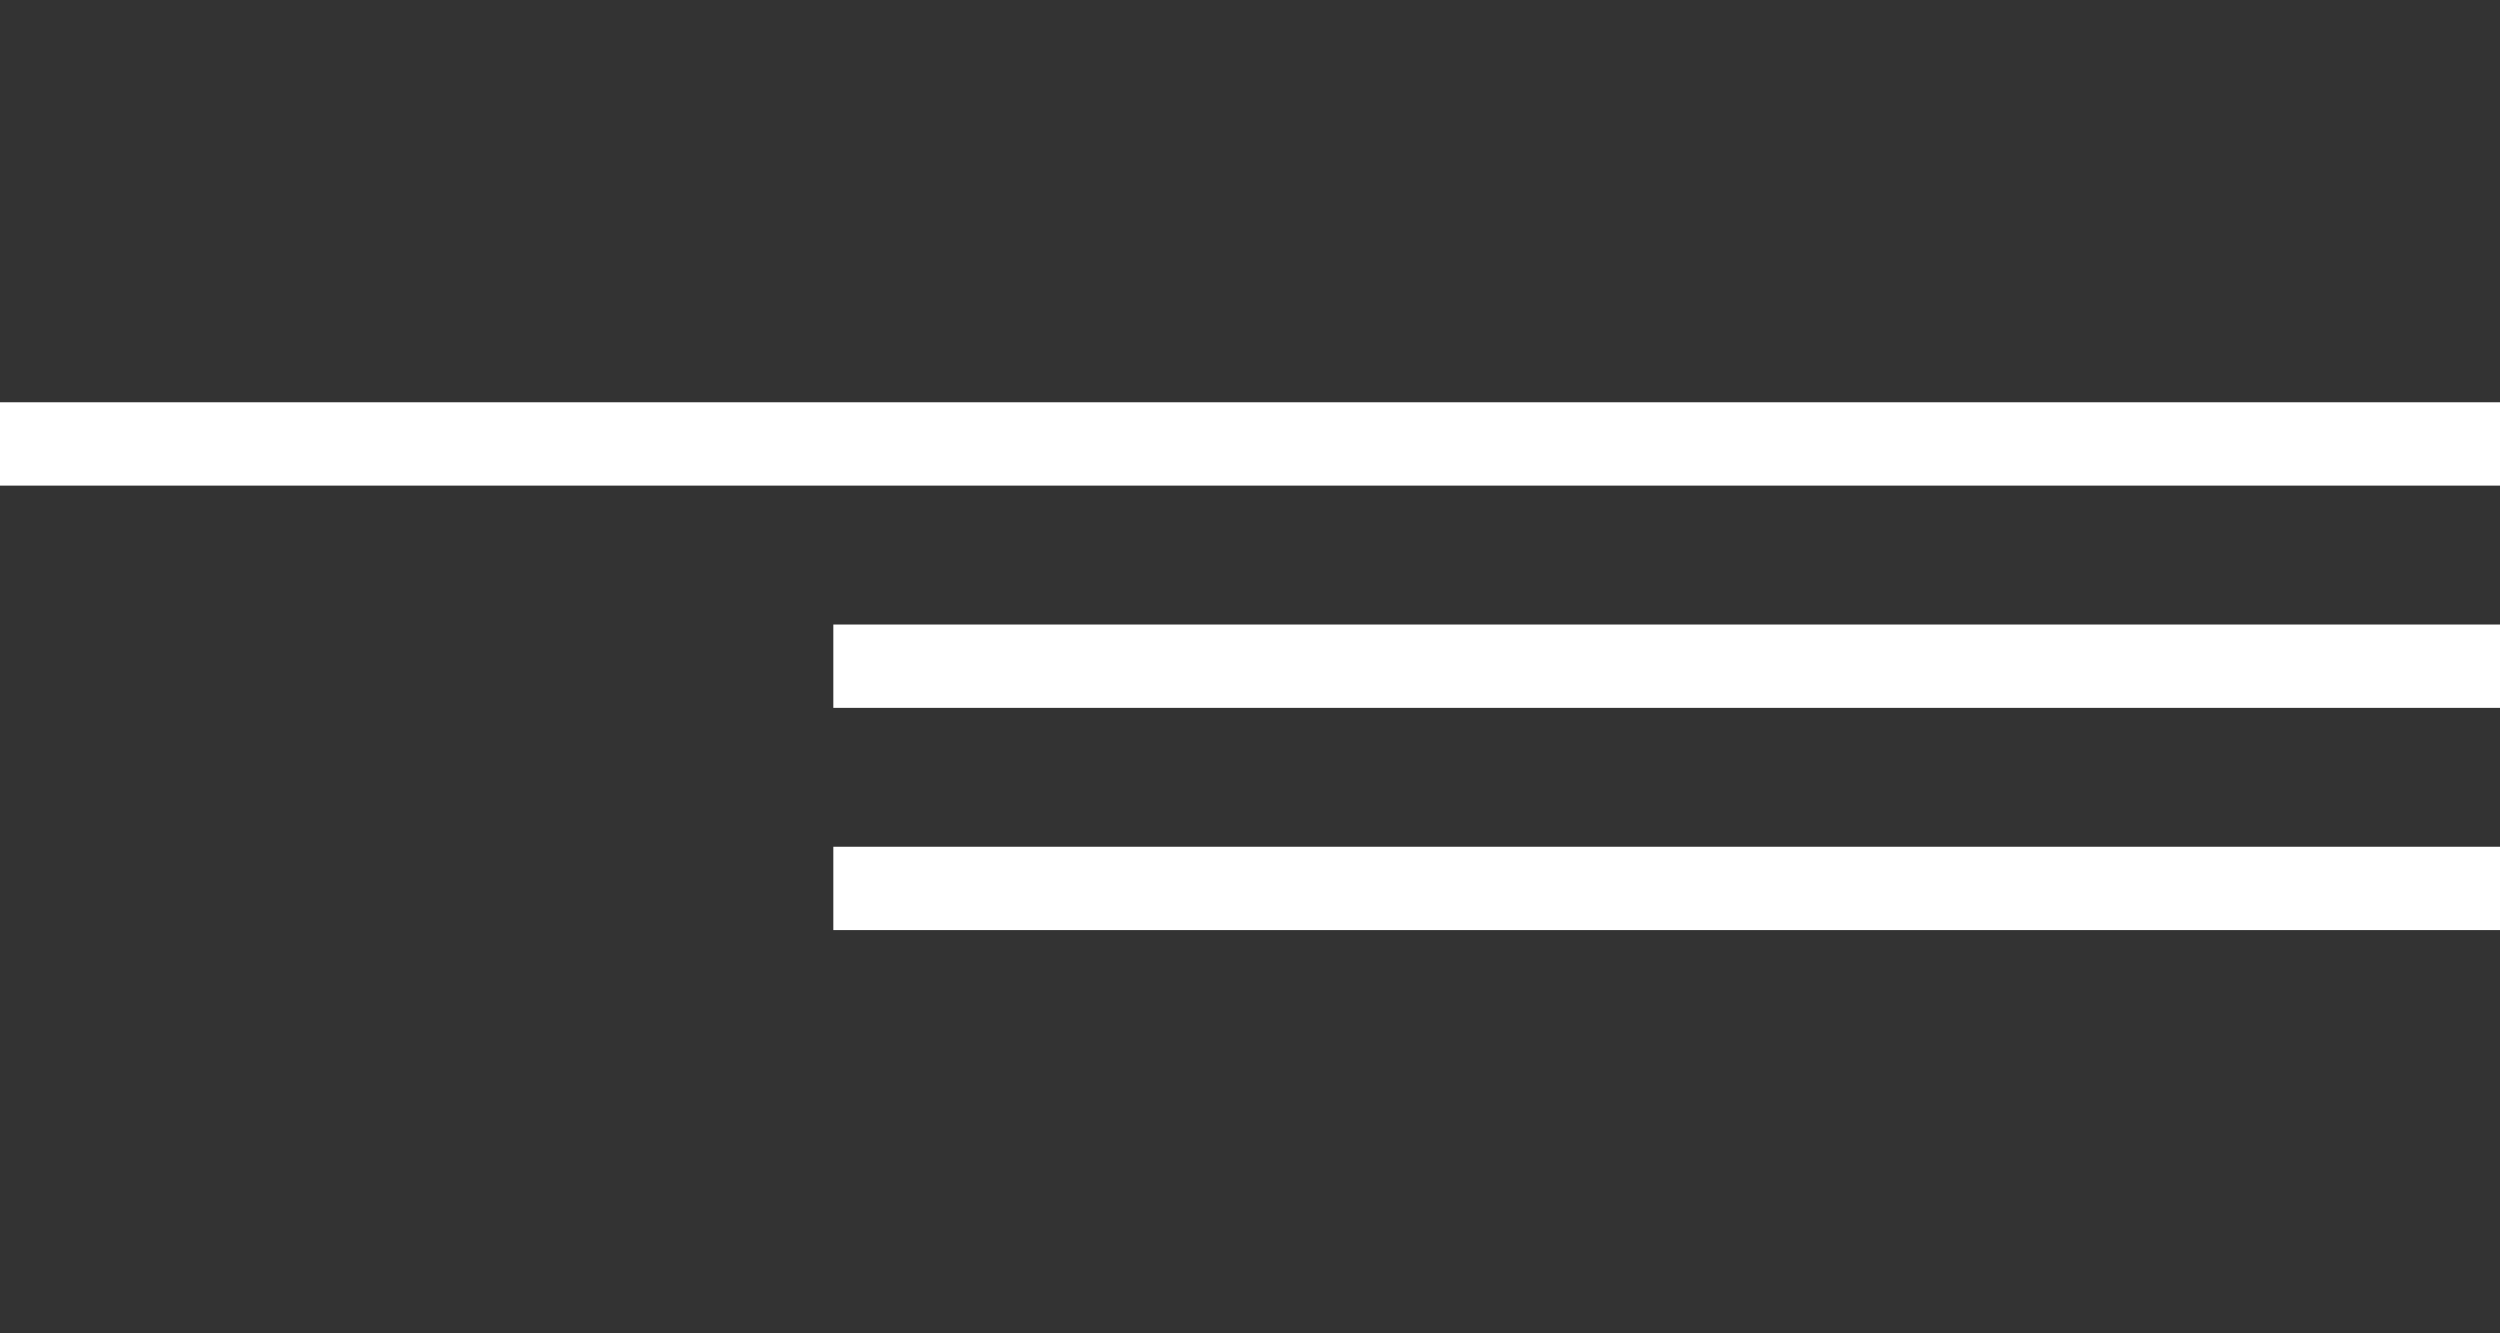 <svg width="90" height="48" viewBox="0 0 90 48" fill="none" xmlns="http://www.w3.org/2000/svg">
<rect x="0" y="0" width="90" height="48" fill="#333333" stroke="none"/>
<rect y="14.482" width="90" height="3" fill="white"/>
<rect x="30" y="22.483" width="60" height="3" fill="white"/>
<rect x="30" y="30.483" width="60" height="3" fill="white"/>
</svg>
